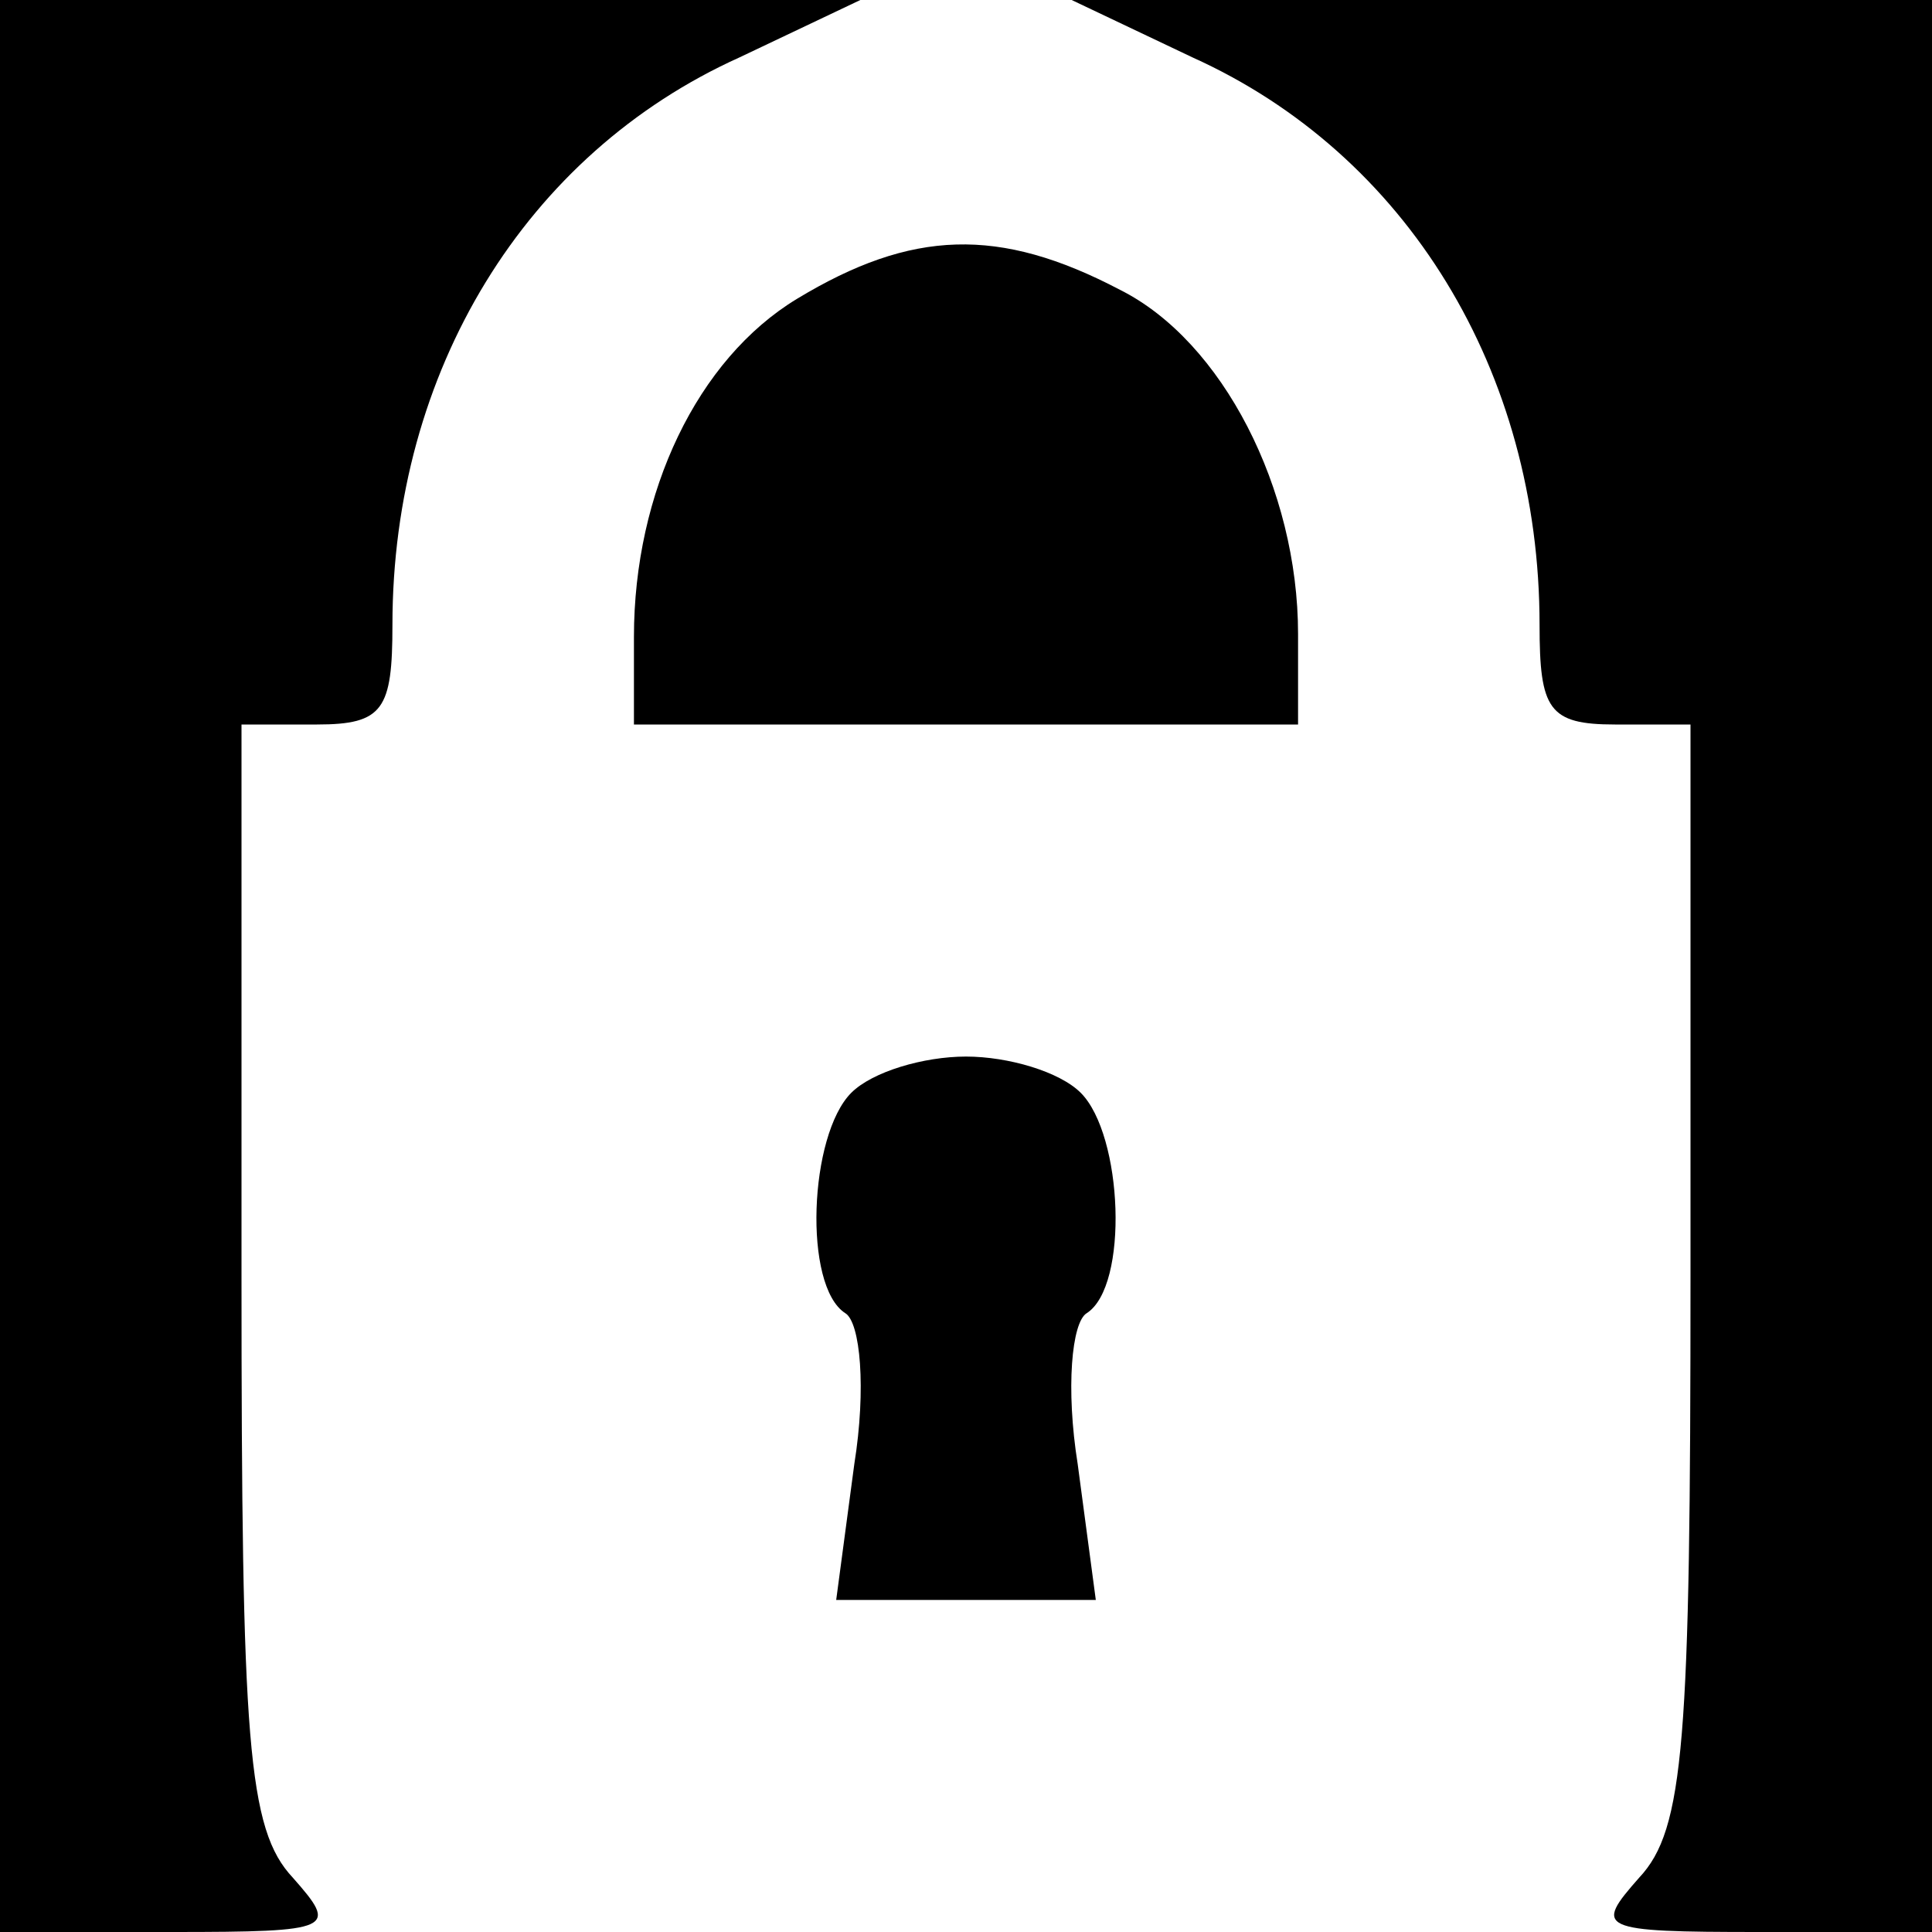 <?xml version="1.0" standalone="no"?>
<!DOCTYPE svg PUBLIC "-//W3C//DTD SVG 20010904//EN"
 "http://www.w3.org/TR/2001/REC-SVG-20010904/DTD/svg10.dtd">
<svg version="1.0" xmlns="http://www.w3.org/2000/svg"
 width="64pt" height="64pt" viewBox="0 0 64 64"
 preserveAspectRatio="xMidYMid meet">

<g transform="translate(0,64) scale(0.1,-0.1)"
fill="#000000" stroke="none">
<path d="M0 320 l0 -320 57 0 c54 0 55 1 40 18 -15 16 -17 45 -17 200 l0 182
25 0 c22 0 25 5 25 33 0 84 44 156 115 188 l40 19 -142 0 -143 0 0 -320z"/>
<path d="M395 621 c71 -32 115 -104 115 -188 0 -28 3 -33 25 -33 l25 0 0 -182
c0 -155 -2 -184 -17 -200 -15 -17 -14 -18 40 -18 l57 0 0 320 0 320 -142 0
-143 0 40 -19z"/>
<path d="M264 541 c-33 -20 -54 -64 -54 -112 l0 -29 110 0 110 0 0 30 c0 48
-25 97 -59 114 -40 21 -69 20 -107 -3z"/>
<path d="M282 278 c-14 -14 -16 -64 -2 -73 5 -3 7 -25 3 -50 l-6 -45 43 0 43
0 -6 45 c-4 25 -2 47 3 50 14 9 12 59 -2 73 -7 7 -24 12 -38 12 -14 0 -31 -5
-38 -12z"/>
</g>
</svg>
